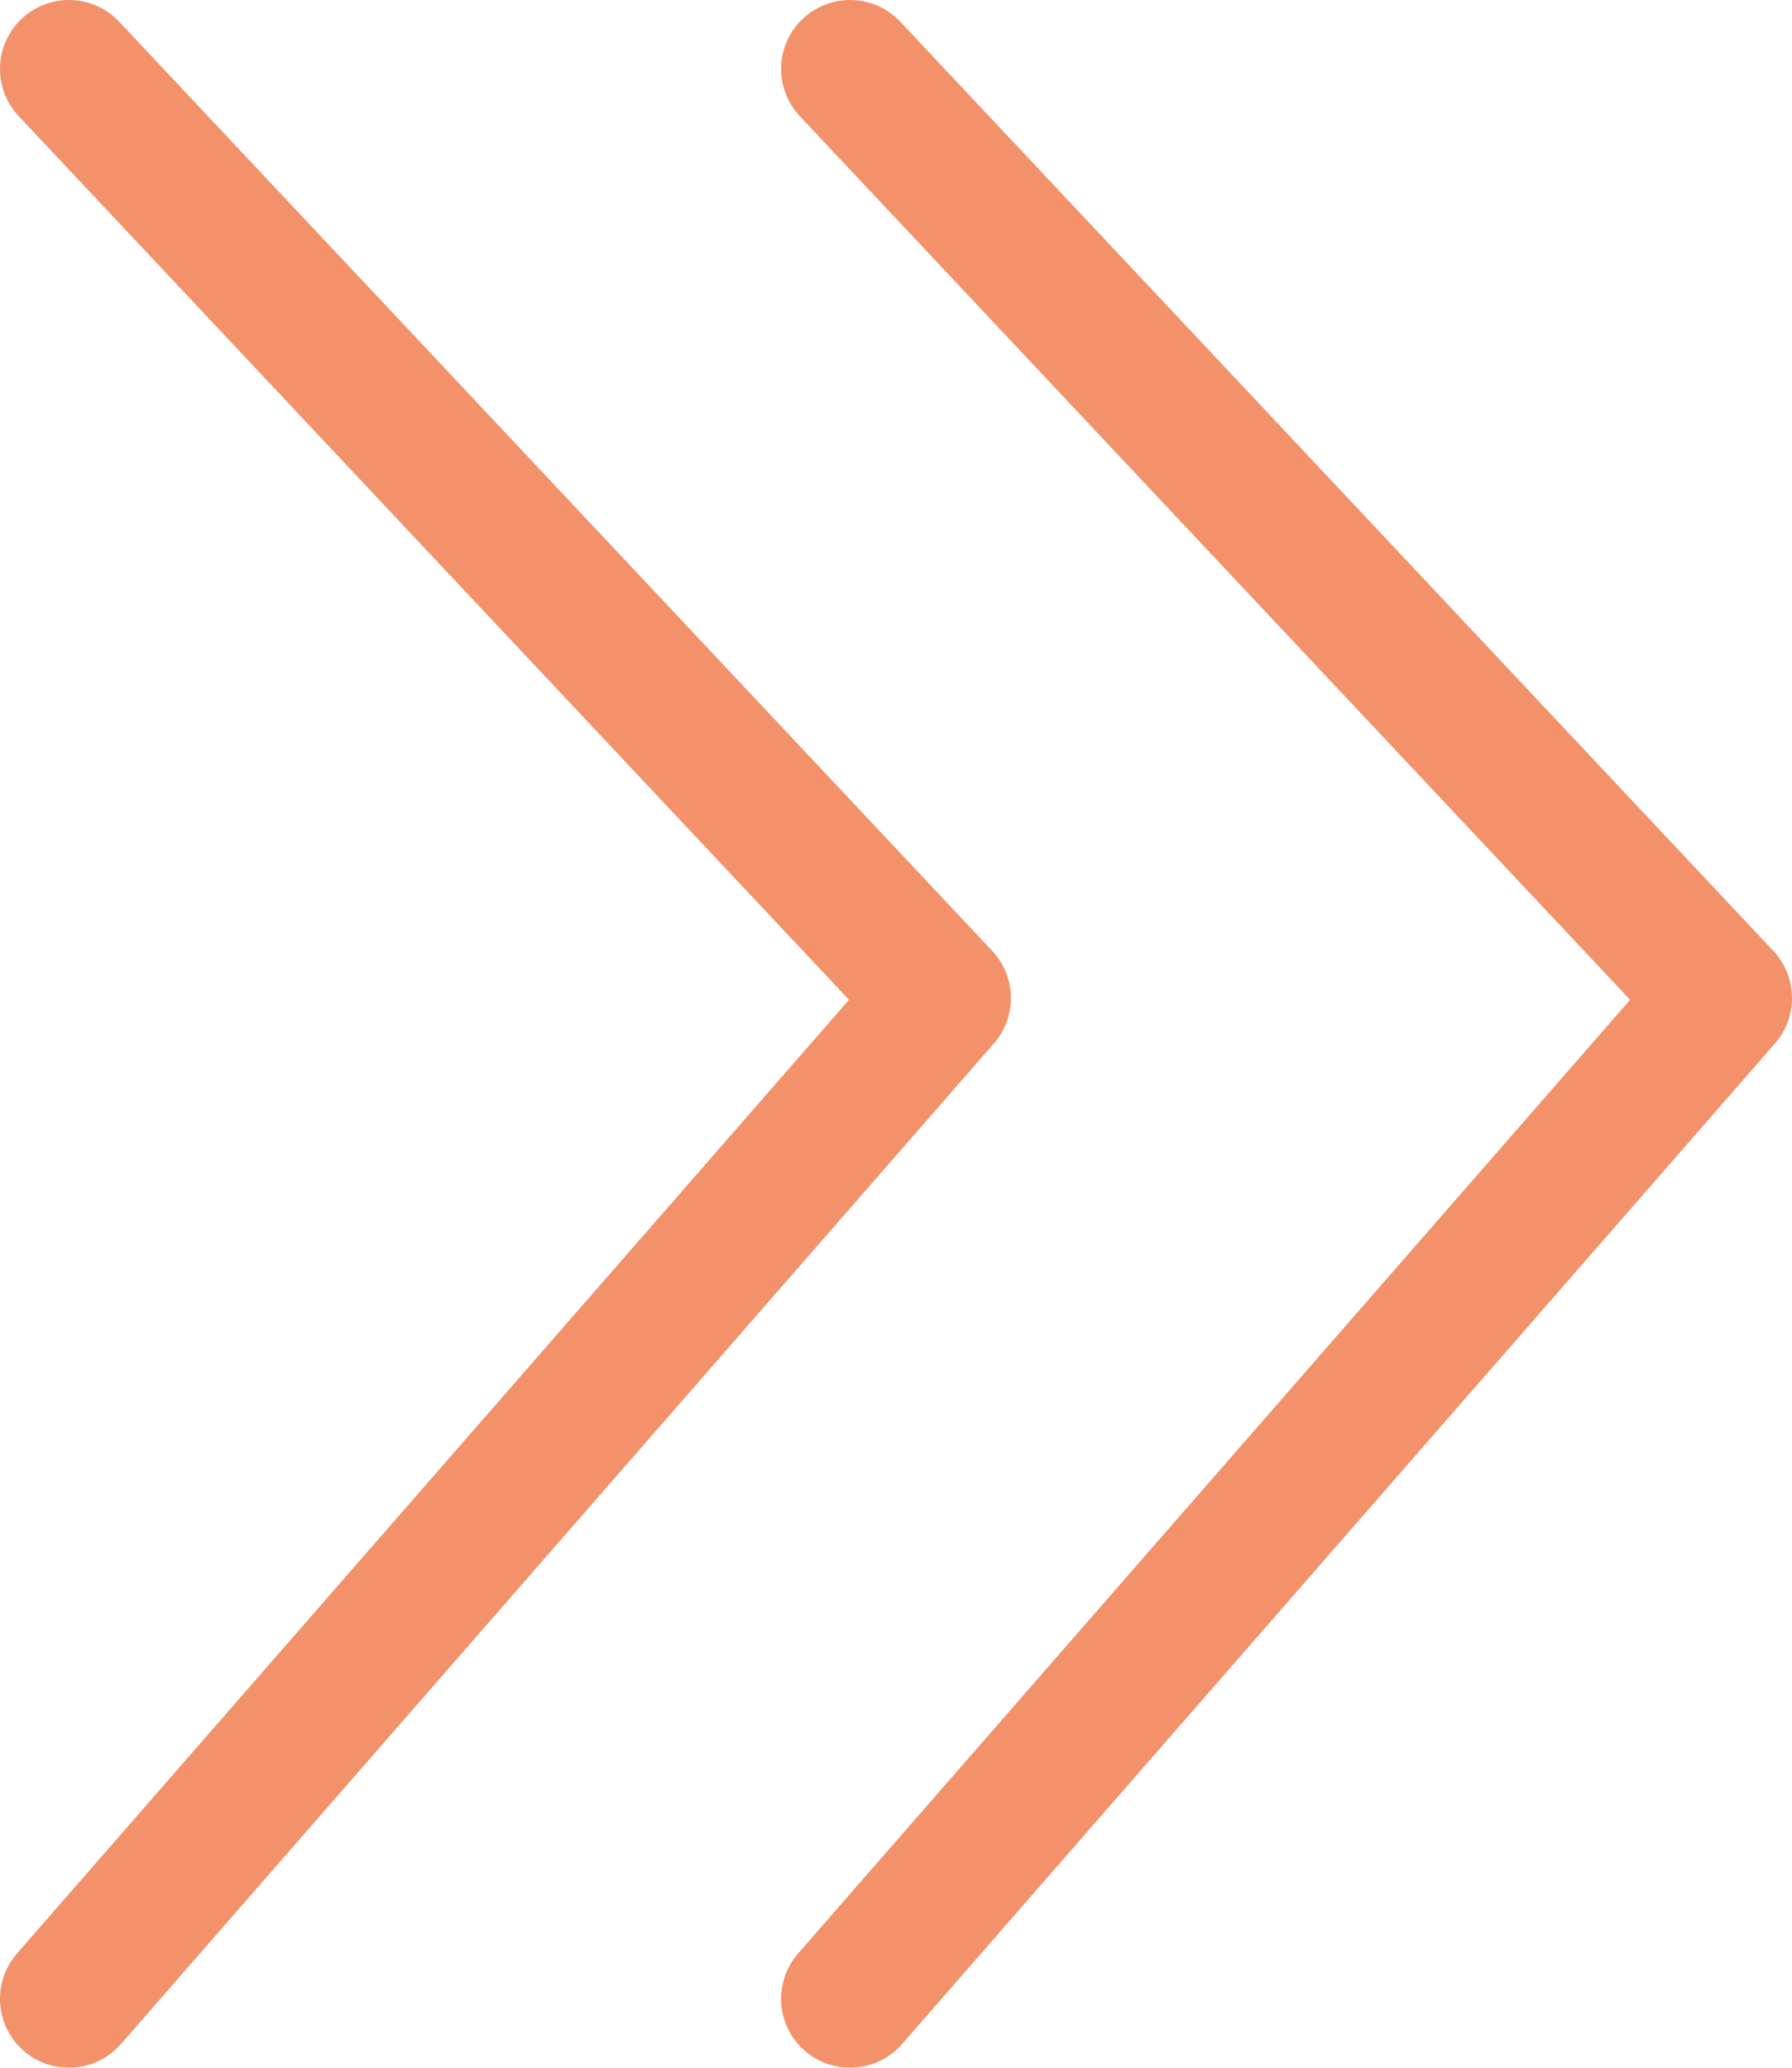 <?xml version="1.0" encoding="UTF-8"?>
<svg width="26px" height="30px" viewBox="0 0 26 30" version="1.1" xmlns="http://www.w3.org/2000/svg" xmlns:xlink="http://www.w3.org/1999/xlink">
    <!-- Generator: Sketch 51.2 (57519) - http://www.bohemiancoding.com/sketch -->
    <title>Group 95</title>
    <desc>Created with Sketch.</desc>
    <defs></defs>
    <g id="Page-1" stroke="none" stroke-width="1" fill="none" fill-rule="evenodd" opacity="0.8" stroke-linecap="round" stroke-linejoin="round">
        <g id="Uface" transform="translate(-1232, -4661)" fill-rule="nonzero" stroke="#EF7545" stroke-width="2">
            <g id="sub-nav" transform="translate(183, 4653)">
                <g id="Group-95" transform="translate(1062, 23) rotate(270) translate(-1062, -23) translate(1048, 11)">
                    <polyline id="Path-13" points="0 0 14.519 12.667 28 0"></polyline>
                    <polyline id="Path-13" points="0 11.333 14.519 24 28 11.333"></polyline>
                </g>
            </g>
        </g>
    </g>
</svg>